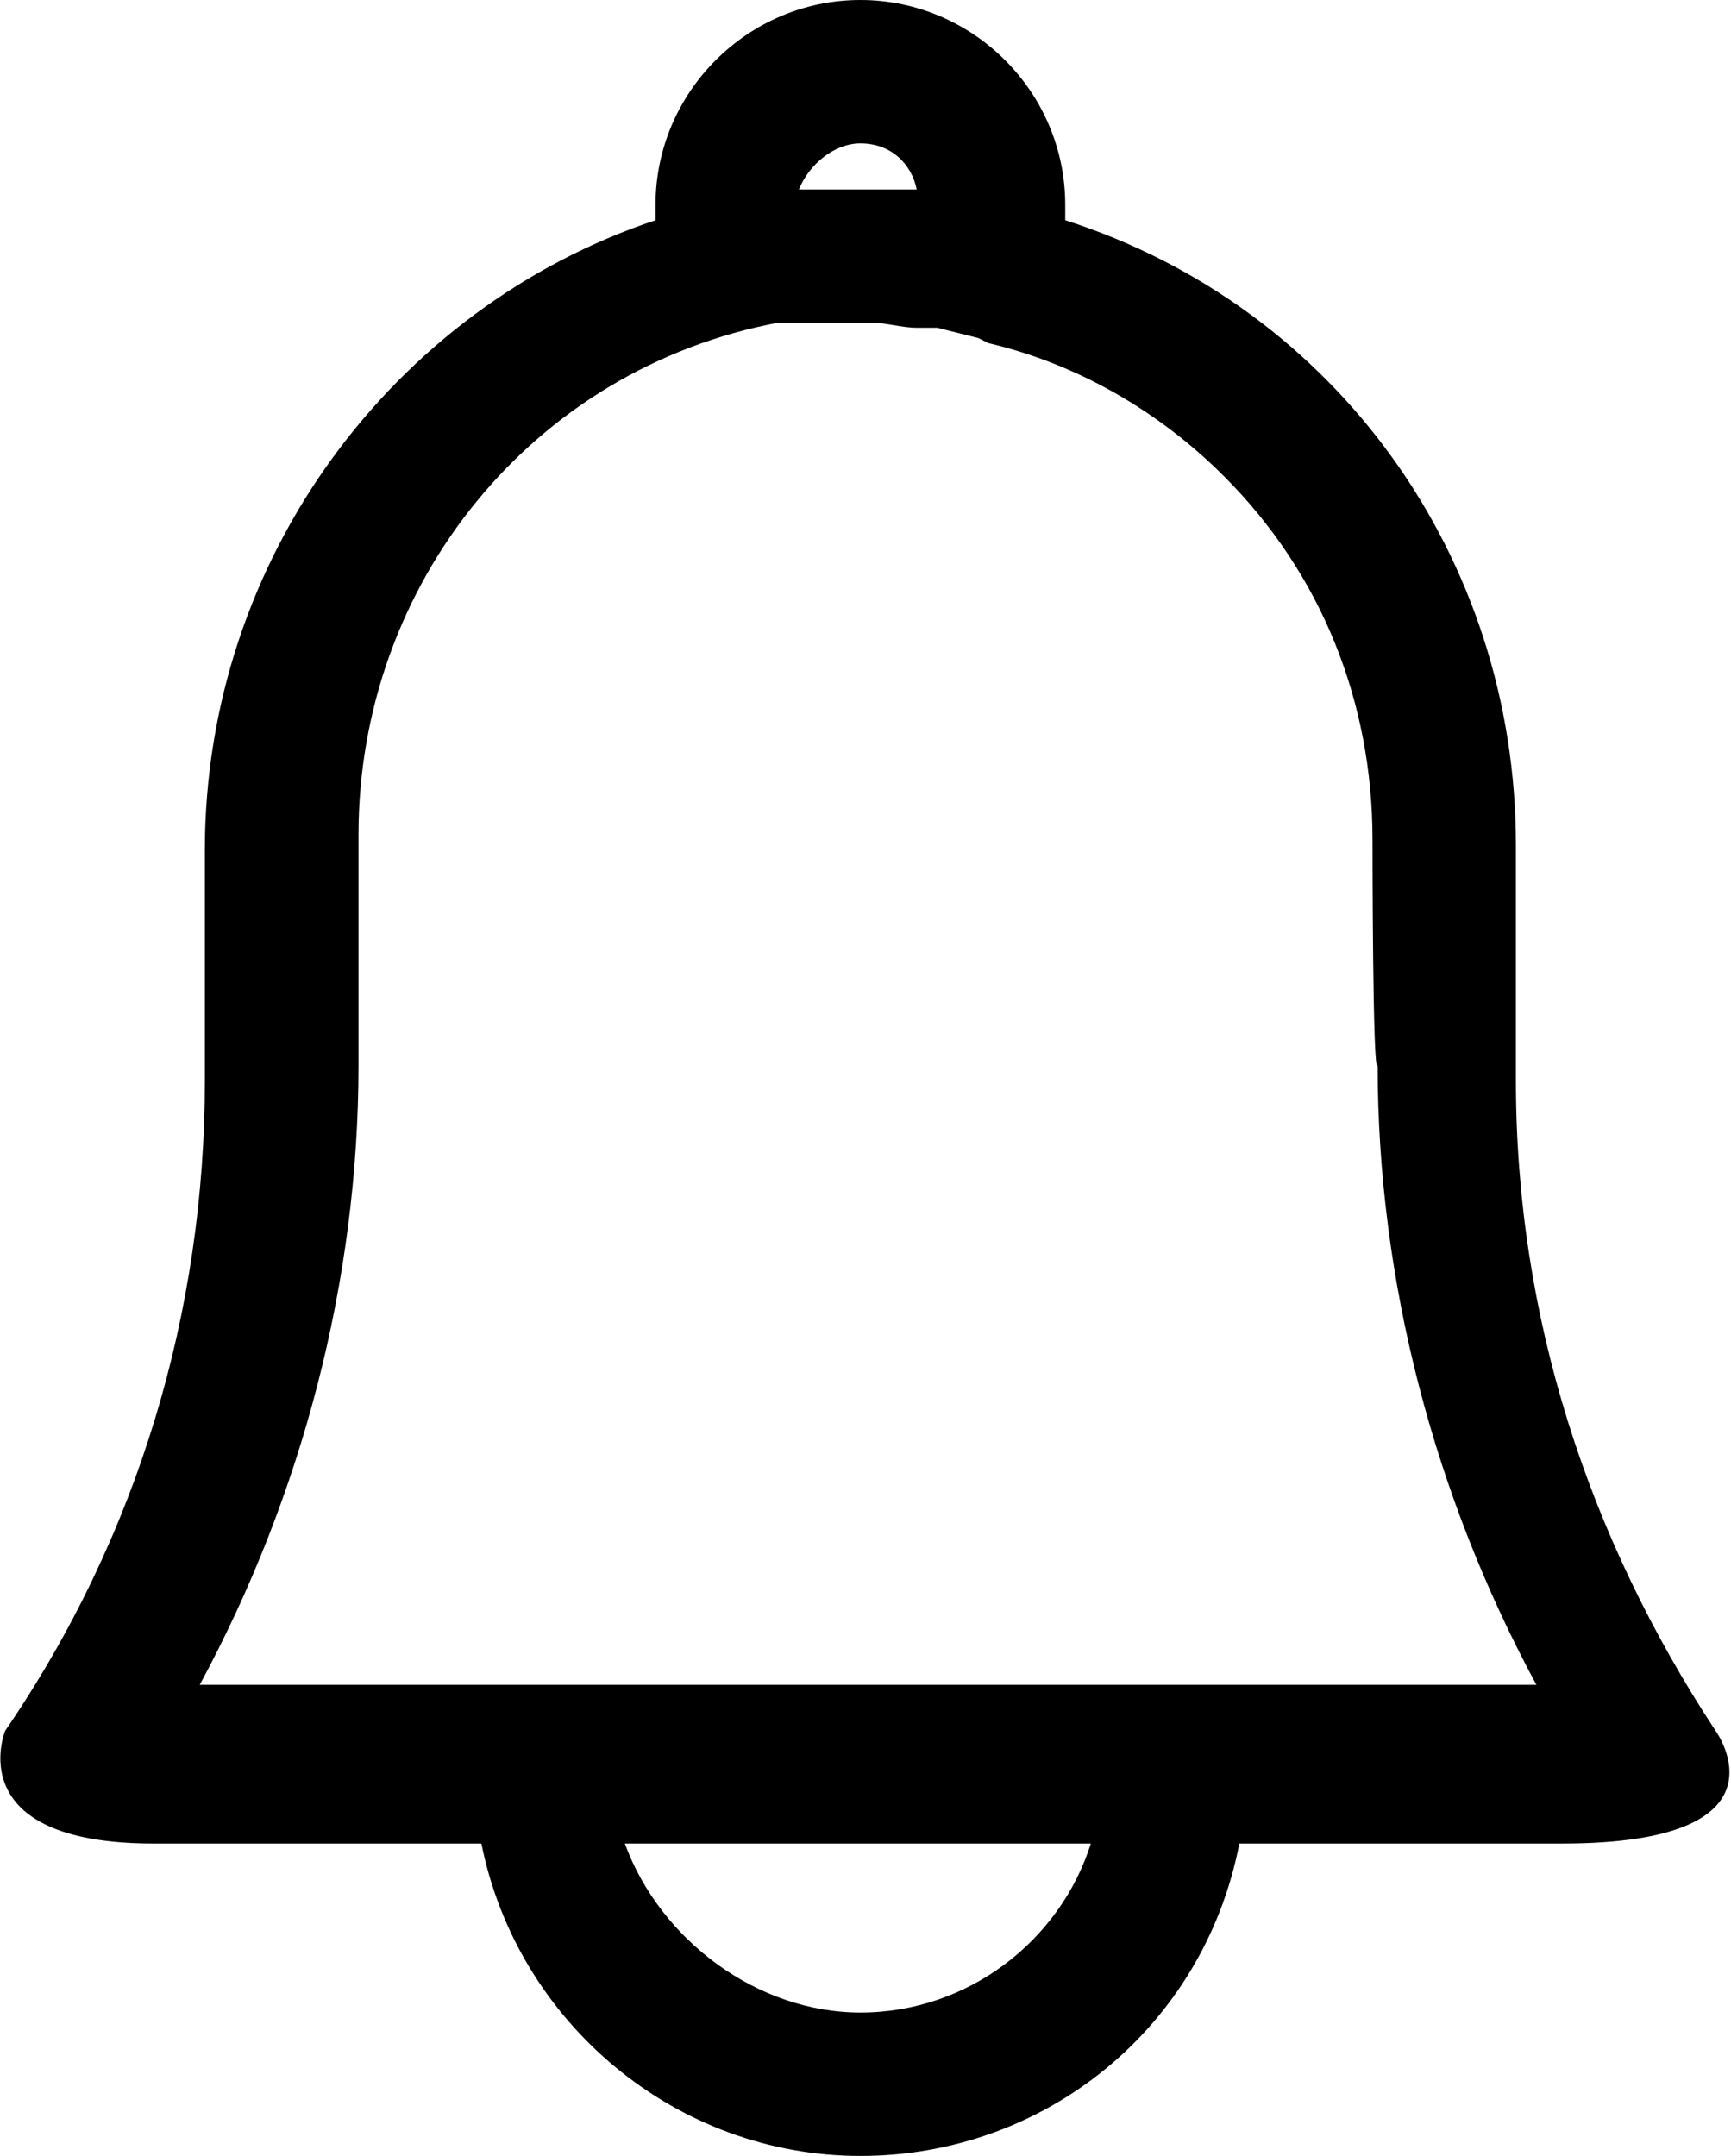 <svg xmlns="http://www.w3.org/2000/svg" viewBox="0 0 33.8 42.1"><path d="M29.6 21.1c0 4.6 1.4 8.9 3.9 12.7 0 0 1.6 2.2-3 2.2h-6.3c-.7 3.6-3.8 6.1-7.4 6.1-3.6 0-6.7-2.6-7.4-6.1H3C-.8 36 .1 33.8.1 33.8 2.7 30 4 25.6 4 21.1v-4.5C4 10.9 7.7 6 12.8 4.3V4c0-2.2 1.8-4 4-4s4 1.8 4 4v.3c5.3 1.7 8.8 6.6 8.8 12.2v4.6zM16.8 39.3c2.1 0 3.9-1.4 4.5-3.3h-9.1c.7 1.9 2.6 3.3 4.6 3.3zm0-36.5c-.5 0-1 .4-1.2.9h2.3c-.1-.5-.5-.9-1.1-.9zm10 13.6c0-2.7-1-5.2-2.9-7.1C22.6 8 21 7.1 19.3 6.7l-.2-.1-.8-.2h-.4c-.3 0-.6-.1-.9-.1h-1.8c-4.8.9-8.2 5.1-8.2 10v4.5c0 4.2-1.1 8.4-3.1 12.1H30c-2-3.7-3.1-7.9-3.1-12.1-.1.3-.1-4.4-.1-4.4z"/></svg>